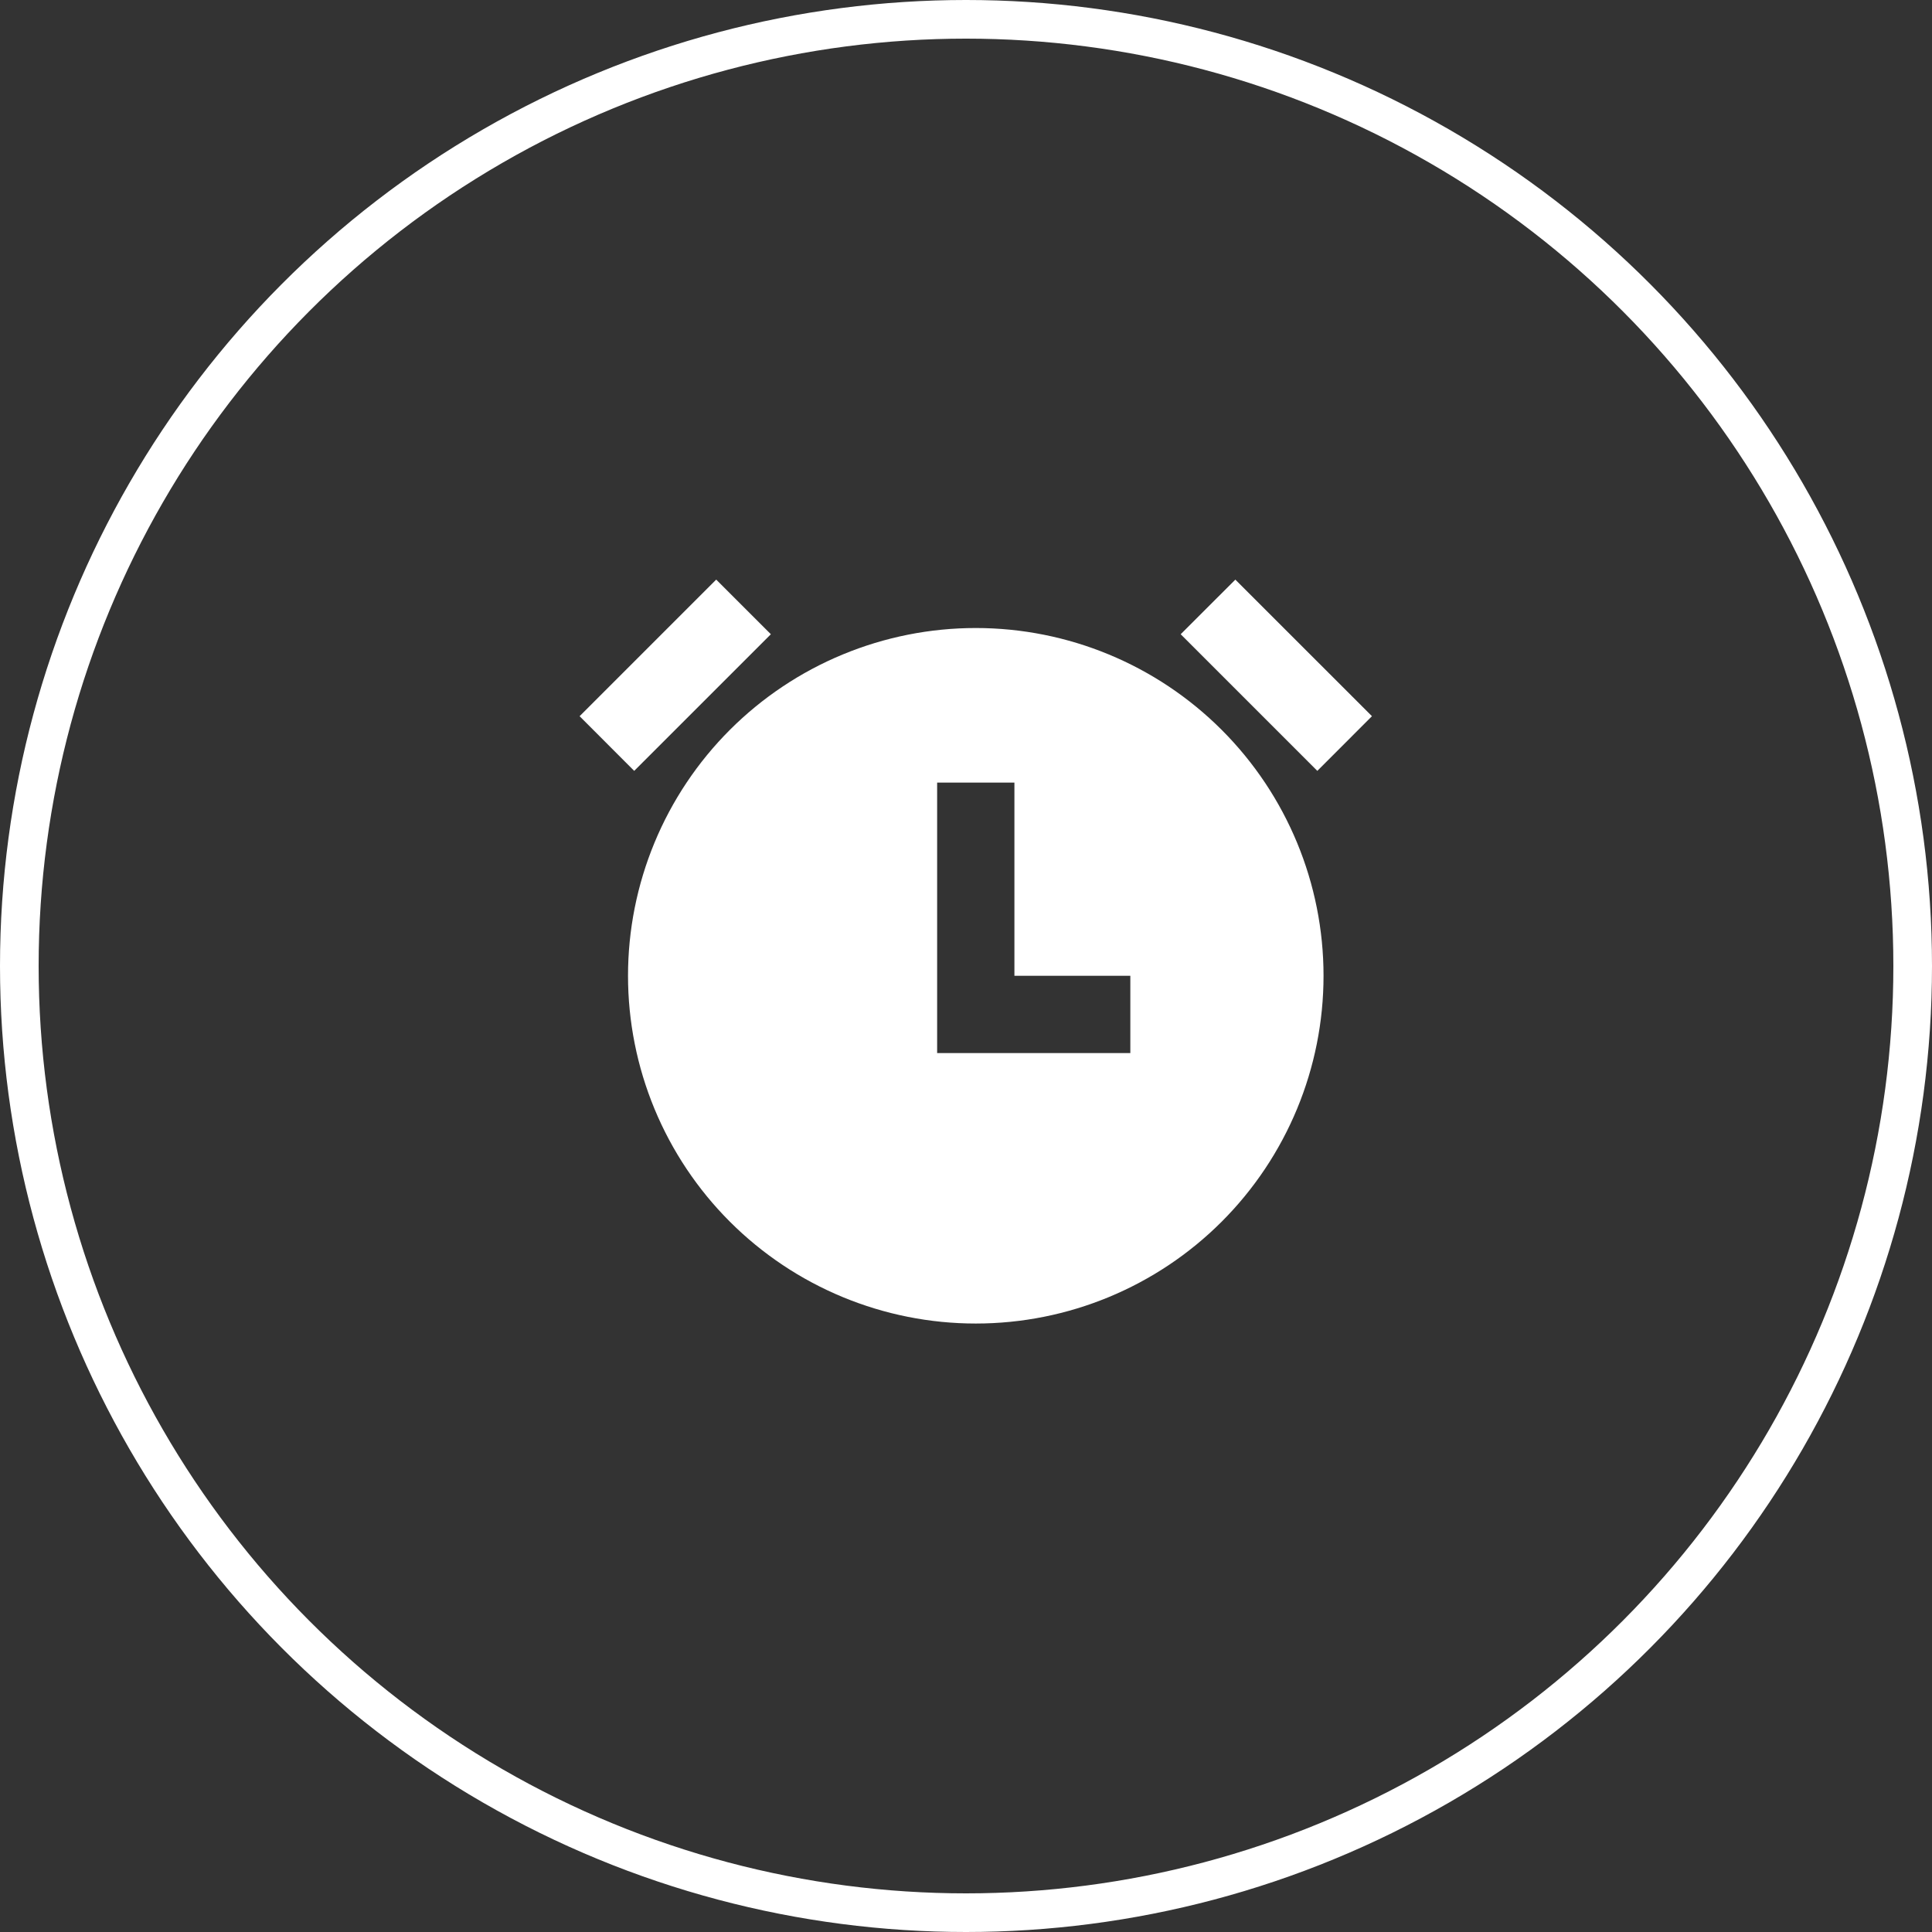 <svg width="50" height="50" viewBox="0 0 50 50" fill="none" xmlns="http://www.w3.org/2000/svg">
<rect x="0" y="0" width="50" height="50" fill="#333333" stroke="none"/>
<circle cx="25" cy="25" r="24.5" stroke="#fff"/>
<path d="M25.253 34.253C24.071 34.253 22.901 34.02 21.809 33.568C20.717 33.116 19.725 32.453 18.889 31.617C18.053 30.781 17.39 29.789 16.938 28.697C16.486 27.605 16.253 26.435 16.253 25.253C16.253 24.071 16.486 22.901 16.938 21.809C17.39 20.717 18.053 19.725 18.889 18.889C19.725 18.053 20.717 17.39 21.809 16.938C22.901 16.486 24.071 16.253 25.253 16.253C27.64 16.253 29.929 17.201 31.617 18.889C33.305 20.577 34.253 22.866 34.253 25.253C34.253 27.64 33.305 29.929 31.617 31.617C29.929 33.305 27.64 34.253 25.253 34.253ZM26.253 25.253V20.253H24.253V27.253H29.253V25.253H26.253ZM15 18.535L18.535 15L19.95 16.414L16.413 19.95L15 18.535ZM31.97 15L35.506 18.535L34.092 19.95L30.556 16.414L31.971 15H31.97Z" fill="#fff"/>
</svg>
